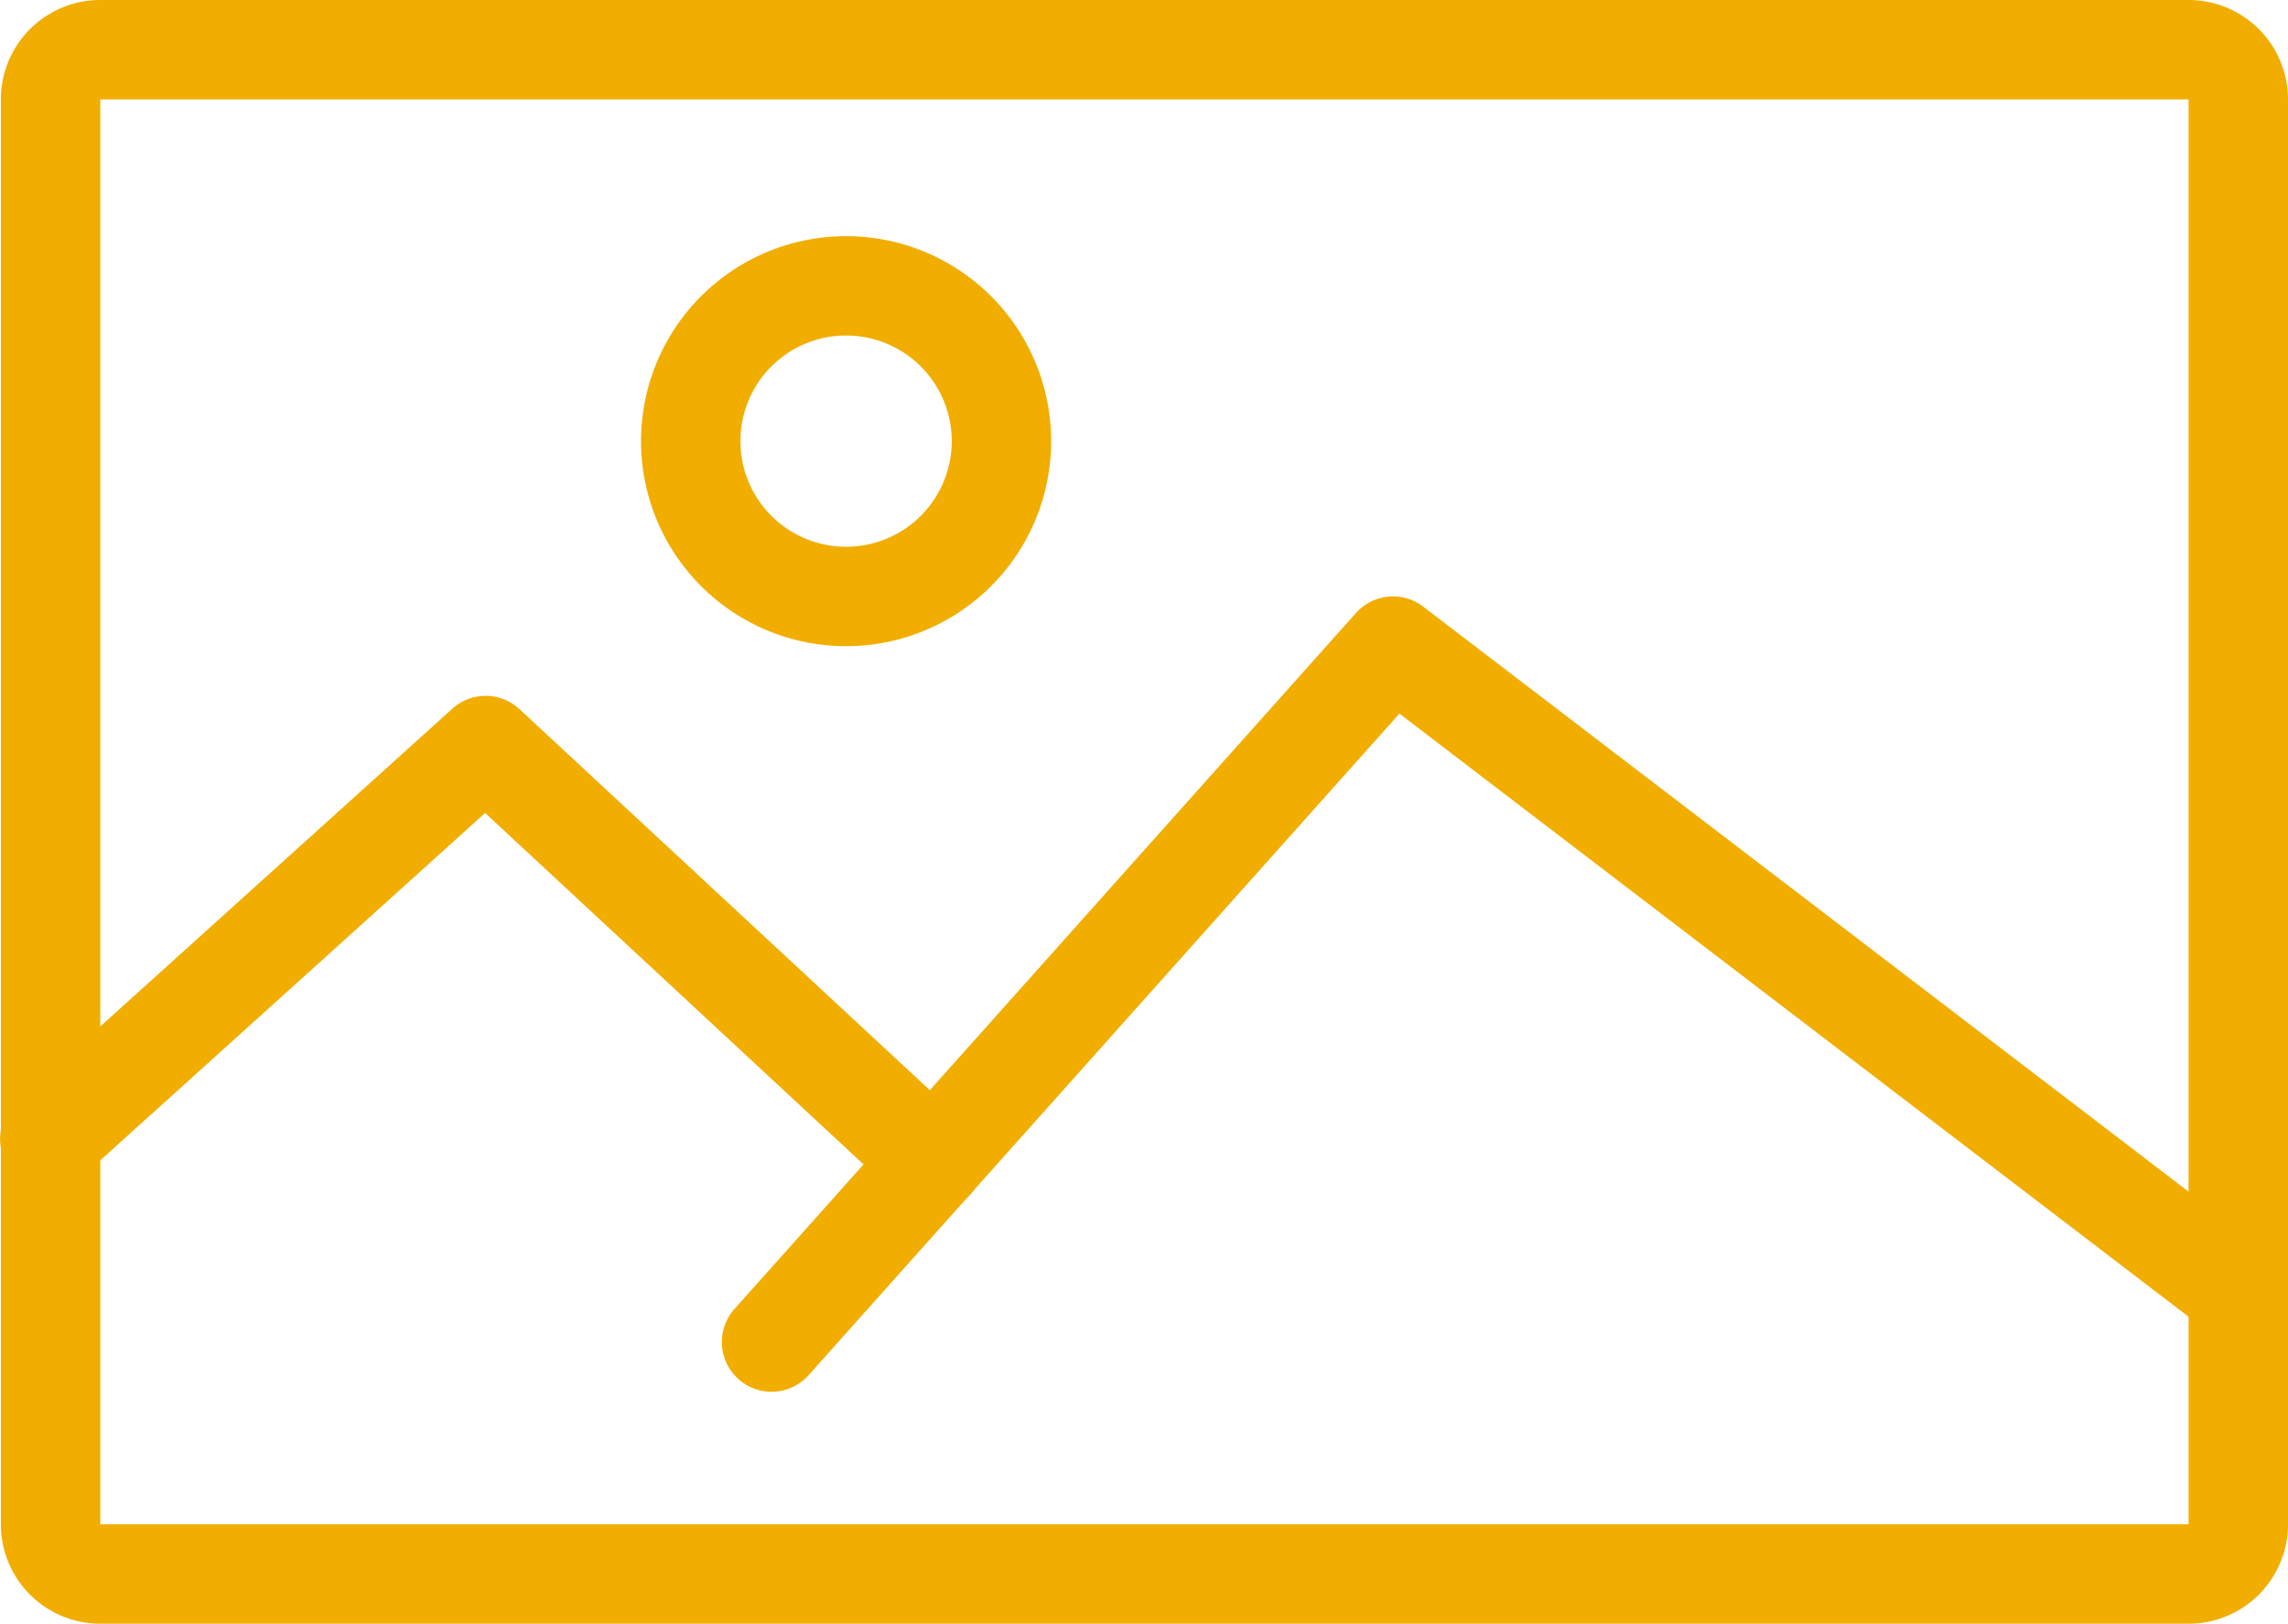 <svg xmlns="http://www.w3.org/2000/svg" width="63.6" height="45.148" viewBox="0 0 63.6 45.148">
  <g id="Grupo_857" data-name="Grupo 857" transform="translate(-1116.778 -1830.595)">
    <path id="Trazado_2171" data-name="Trazado 2171" d="M74.812,73.148H16.764A2.764,2.764,0,0,1,14,70.384V30.764A2.764,2.764,0,0,1,16.764,28H74.812a2.764,2.764,0,0,1,2.764,2.764v39.62A2.764,2.764,0,0,1,74.812,73.148ZM16.764,30.764v39.62H74.812V30.764Z" transform="translate(1102.802 1802.595)" fill="#f1ad00"/>
    <path id="Trazado_2172" data-name="Trazado 2172" d="M29.882,62.113a1.382,1.382,0,0,1-1.031-2.3L46.127,40.461A1.382,1.382,0,0,1,48,40.285l23.5,17.967a1.382,1.382,0,0,1-1.678,2.195L47.336,43.257,30.913,61.652a1.382,1.382,0,0,1-1.031.462Z" transform="translate(1108.342 1807.18)" fill="#f1ad00"/>
    <path id="Trazado_2173" data-name="Trazado 2173" d="M39.921,56.318a1.382,1.382,0,0,1-.941-.369L27.468,45.256,16.315,55.326a1.382,1.382,0,1,1-1.852-2.051L26.556,42.357a1.382,1.382,0,0,1,1.867.012L40.862,53.923a1.382,1.382,0,0,1-.941,2.4Z" transform="translate(1102.795 1807.944)" fill="#f1ad00"/>
    <path id="Trazado_2174" data-name="Trazado 2174" d="M32.576,44.152a5.7,5.7,0,1,1,5.7-5.7A5.7,5.7,0,0,1,32.576,44.152Zm0-8.638a2.937,2.937,0,1,0,2.937,2.937A2.937,2.937,0,0,0,32.576,35.514Z" transform="translate(1107.721 1804.41)" fill="#f1ad00"/>
  </g>
</svg>
